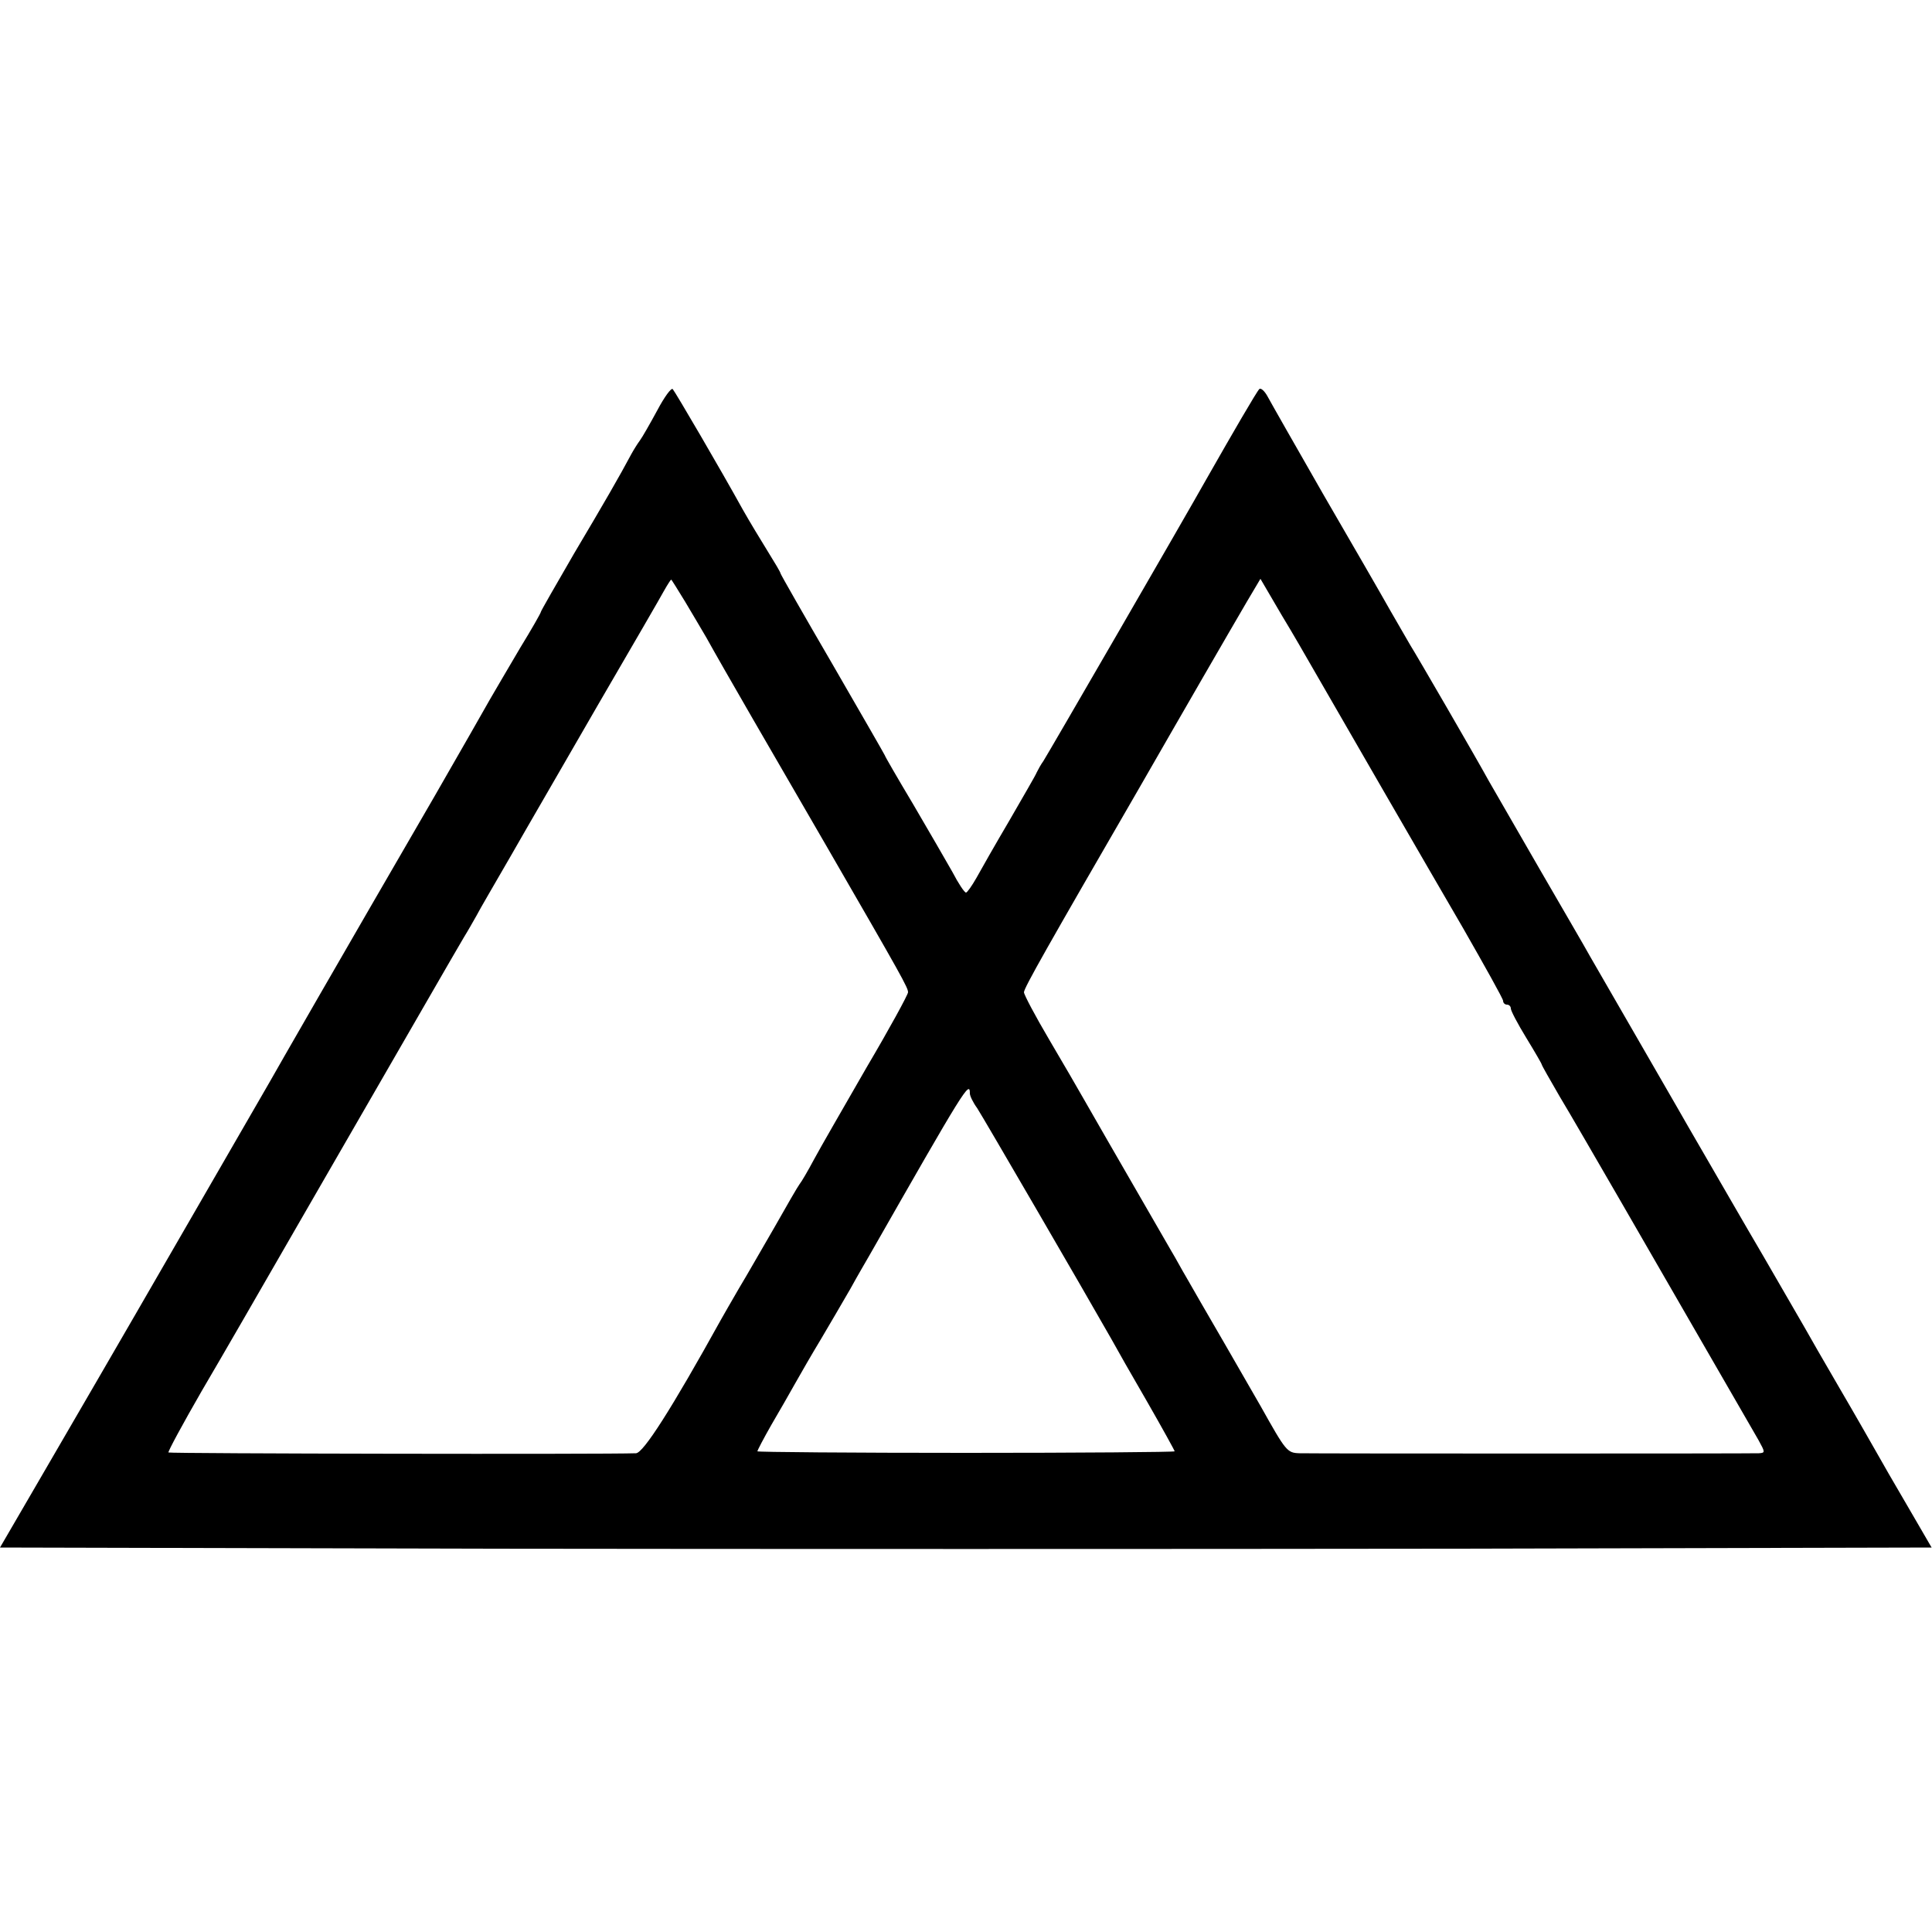 <?xml version="1.0" standalone="no"?>
<!DOCTYPE svg PUBLIC "-//W3C//DTD SVG 20010904//EN"
 "http://www.w3.org/TR/2001/REC-SVG-20010904/DTD/svg10.dtd">
<svg version="1.0" xmlns="http://www.w3.org/2000/svg"
 width="500pt" height="500pt" viewBox="0 0 500 500"
 preserveAspectRatio="xMidYMid meet">
<g transform="translate(0,500) scale(0.1,-0.1)"
fill="#000000" stroke="none">
<path d="M1701 3938 c-19 -35 -39 -70 -45 -78 -6 -8 -16 -24 -22 -35 -31 -58
-69 -124 -148 -257 -47 -81 -86 -149 -86 -151 0 -3 -24 -45 -54 -94 -29 -49
-64 -109 -78 -133 -14 -25 -78 -137 -143 -250 -246 -424 -408 -706 -427 -740
-25 -43 -367 -636 -448 -775 -32 -55 -101 -174 -154 -265 l-96 -165 1250 -3
c688 -1 1812 -1 2499 0 l1250 3 -61 105 c-34 58 -71 122 -82 142 -12 21 -54
95 -95 165 -41 70 -82 142 -91 158 -10 17 -58 100 -107 185 -50 85 -116 200
-148 255 -32 55 -66 114 -75 130 -44 76 -204 354 -225 390 -12 22 -71 123
-130 225 -59 102 -118 205 -132 229 -30 55 -190 331 -203 351 -5 8 -28 49 -52
90 -23 41 -101 176 -173 300 -71 124 -136 238 -144 253 -8 15 -18 24 -22 20
-7 -7 -68 -112 -134 -228 -63 -112 -411 -713 -425 -735 -6 -8 -13 -21 -17 -29
-3 -8 -36 -64 -71 -125 -36 -61 -74 -128 -85 -148 -12 -21 -24 -38 -27 -38 -4
0 -20 24 -35 53 -16 28 -62 108 -102 176 -40 67 -73 124 -73 126 0 1 -61 107
-135 235 -74 127 -135 234 -135 236 0 3 -15 28 -33 57 -18 29 -47 77 -64 107
-58 105 -175 305 -182 313 -4 4 -22 -21 -40 -55z m72 -495 c19 -32 44 -74 55
-93 42 -76 176 -307 314 -545 193 -334 208 -361 208 -373 0 -6 -48 -94 -107
-194 -58 -101 -120 -208 -136 -238 -16 -30 -33 -59 -38 -65 -4 -5 -33 -55 -64
-110 -32 -55 -73 -127 -93 -160 -19 -33 -40 -69 -46 -80 -129 -233 -201 -345
-220 -346 -80 -3 -1207 -1 -1210 2 -2 2 37 74 86 159 50 85 159 274 243 420
299 518 418 725 436 755 10 16 24 41 32 55 7 14 48 84 89 155 41 72 144 249
228 395 85 146 161 277 169 292 9 16 17 28 18 28 1 0 17 -26 36 -57z m1619
-163 c66 -115 307 -532 395 -683 56 -98 103 -182 103 -187 0 -6 5 -10 10 -10
6 0 10 -5 10 -10 0 -6 18 -40 40 -76 22 -36 40 -67 40 -69 0 -2 21 -39 46 -82
26 -43 97 -166 159 -273 62 -107 163 -283 225 -390 62 -107 121 -210 131 -227
17 -31 18 -33 1 -34 -23 -1 -1148 -1 -1189 0 -32 1 -35 5 -100 121 -11 19 -54
94 -95 165 -42 72 -85 147 -97 168 -12 20 -29 52 -40 70 -156 270 -207 359
-227 394 -13 23 -53 92 -89 153 -36 61 -65 116 -65 122 0 11 59 115 298 528
49 85 124 216 167 290 43 74 93 161 112 193 l35 59 55 -94 c31 -51 64 -109 75
-128z m-882 -1110 c0 -6 8 -23 19 -38 15 -23 276 -472 347 -597 12 -22 54 -96
93 -163 39 -68 71 -126 71 -128 0 -2 -243 -4 -540 -4 -297 0 -540 2 -540 4 0
2 16 33 36 68 20 34 48 83 62 108 14 25 44 77 67 115 23 39 57 97 76 130 18
33 41 72 49 86 247 433 260 454 260 419z"/>
</g>
</svg>
